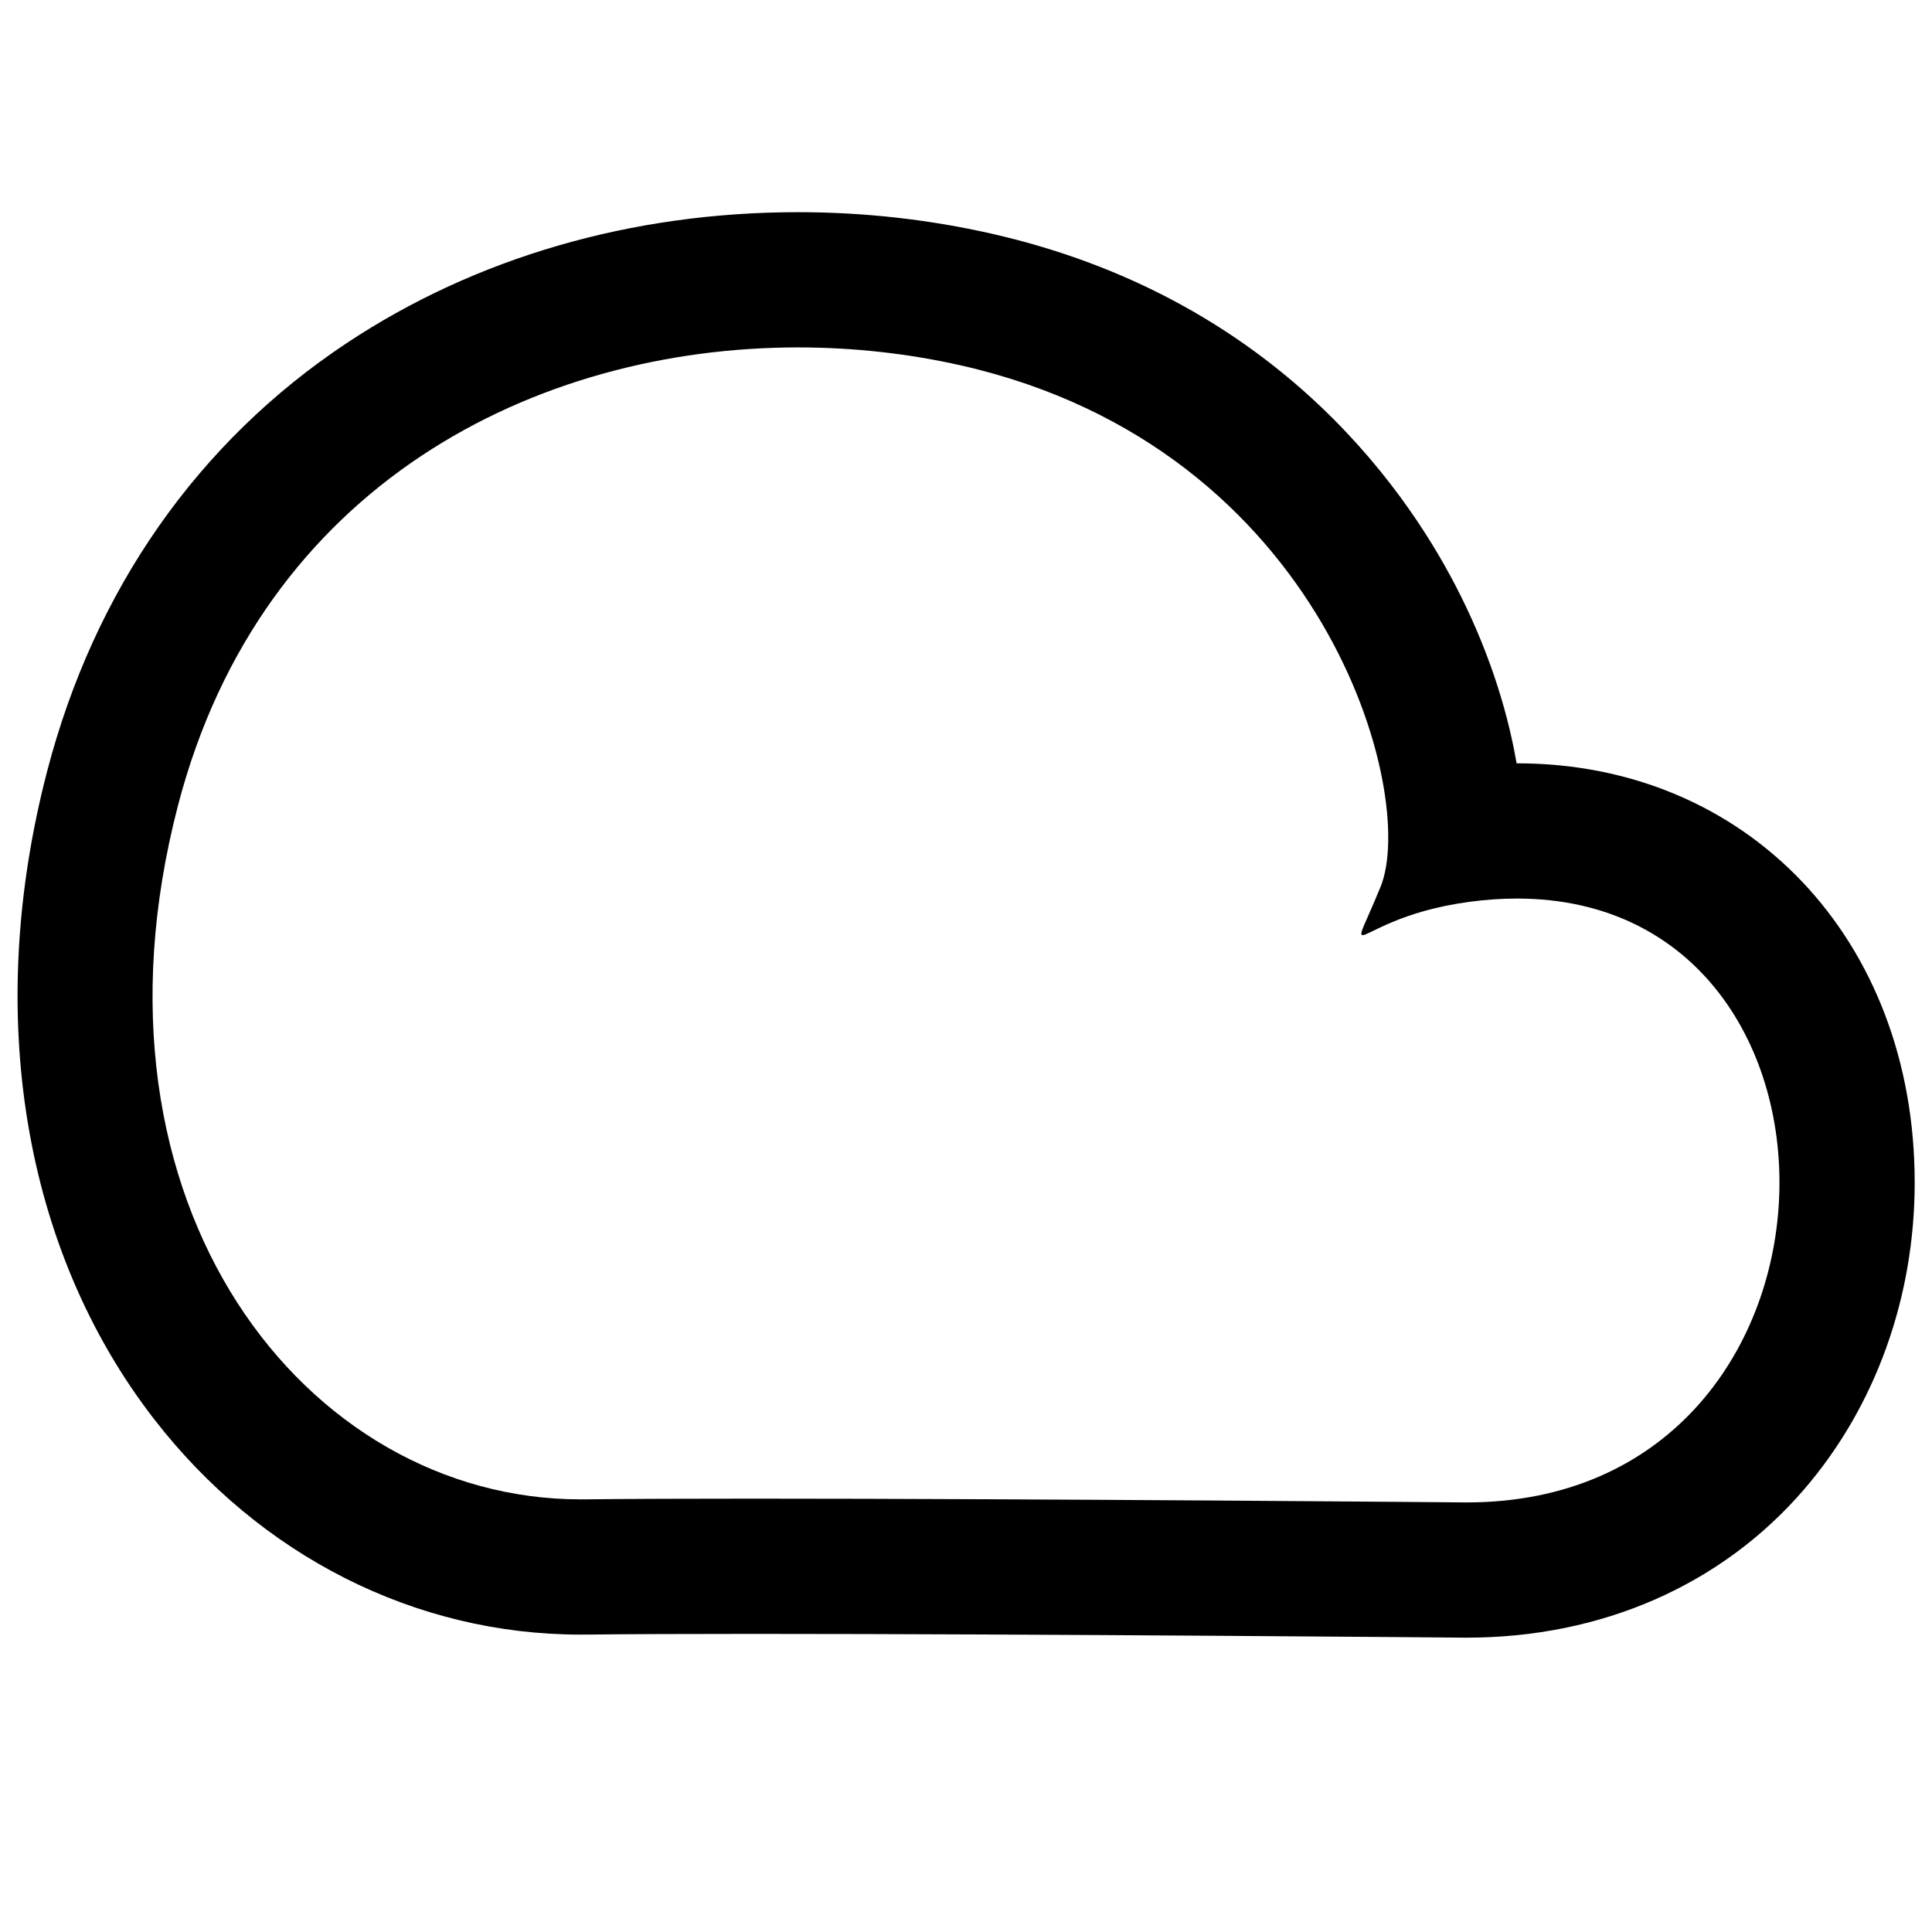 <?xml version="1.0" encoding="utf-8"?>
<!-- Generator: Adobe Illustrator 16.0.0, SVG Export Plug-In . SVG Version: 6.00 Build 0)  -->
<!DOCTYPE svg PUBLIC "-//W3C//DTD SVG 1.1//EN" "http://www.w3.org/Graphics/SVG/1.1/DTD/svg11.dtd">
<svg version="1.1" xmlns="http://www.w3.org/2000/svg" xmlns:xlink="http://www.w3.org/1999/xlink" x="0px" y="0px" width="100px"
	 height="100px" viewBox="0 0 100 100" enable-background="new 0 0 100 100" xml:space="preserve">
	 <defs>
		 <style><![CDATA[
			 #cloud {
			   animation: cloudy .6s infinite;
			   transition-timing-function: ease;
			 }

			 @keyframes cloudy {
			   0% {
			     transform: translateY(5%);
			   }
			   50% {
			     transform: translateY(0%);
			   }
			   100% {
			     transform: translateY(5%);
			   }
			 }
			 ]]>
		 </style>
	 </defs>
<g id="Layer_6">
	<g>
		<path id="cloud" d="M41.311,17.982c2.896,0,5.762,0.324,8.49,0.946c18.823,4.295,23.596,22.241,21.653,26.983
			c-0.774,1.888-1.158,2.492-0.923,2.492c0.339,0,1.963-1.253,5.552-1.728c0.847-0.112,1.656-0.166,2.437-0.166
			c18.793,0.004,18.239,31.256-2.607,31.256c0,0-22.194-0.195-36.962-0.195c-3.411,0-6.427,0.011-8.68,0.036
			c-0.074,0.001-0.148,0.001-0.222,0.001c-14.198,0-26.235-15.175-20.837-35.913C13.544,25.048,27.773,17.981,41.311,17.982
			 M41.311,10.982L41.311,10.982c-8.612,0-16.695,2.345-23.375,6.783C10.24,22.877,4.88,30.542,2.437,39.931
			c-3.262,12.531-1.248,24.744,5.526,33.506c5.488,7.099,13.537,11.17,22.085,11.17l0.3-0.001c2.077-0.024,4.97-0.036,8.603-0.036
			c14.567,0,36.679,0.193,36.9,0.195h0.03h0.031c7.001,0,13.202-2.724,17.463-7.669c3.694-4.287,5.729-9.93,5.729-15.89
			c0.001-12.569-8.655-21.695-20.583-21.697c-0.008,0-0.016,0-0.023,0c-0.507-2.973-1.574-6.143-3.155-9.188
			c-2.803-5.399-9.646-14.946-23.984-18.218C48.097,11.36,44.716,10.982,41.311,10.982L41.311,10.982L41.311,10.982z">
			<!-- <animateTransform id="asd"
				attributeName="transform"
				attributeType="XML"
				type="translate"
				begin="0.6"
				dur=".8s"
				values="0,5; 0,-5;0,5"
				repeatCount="indefinite"/> -->
		</path>
	</g>
</g>
</svg>

